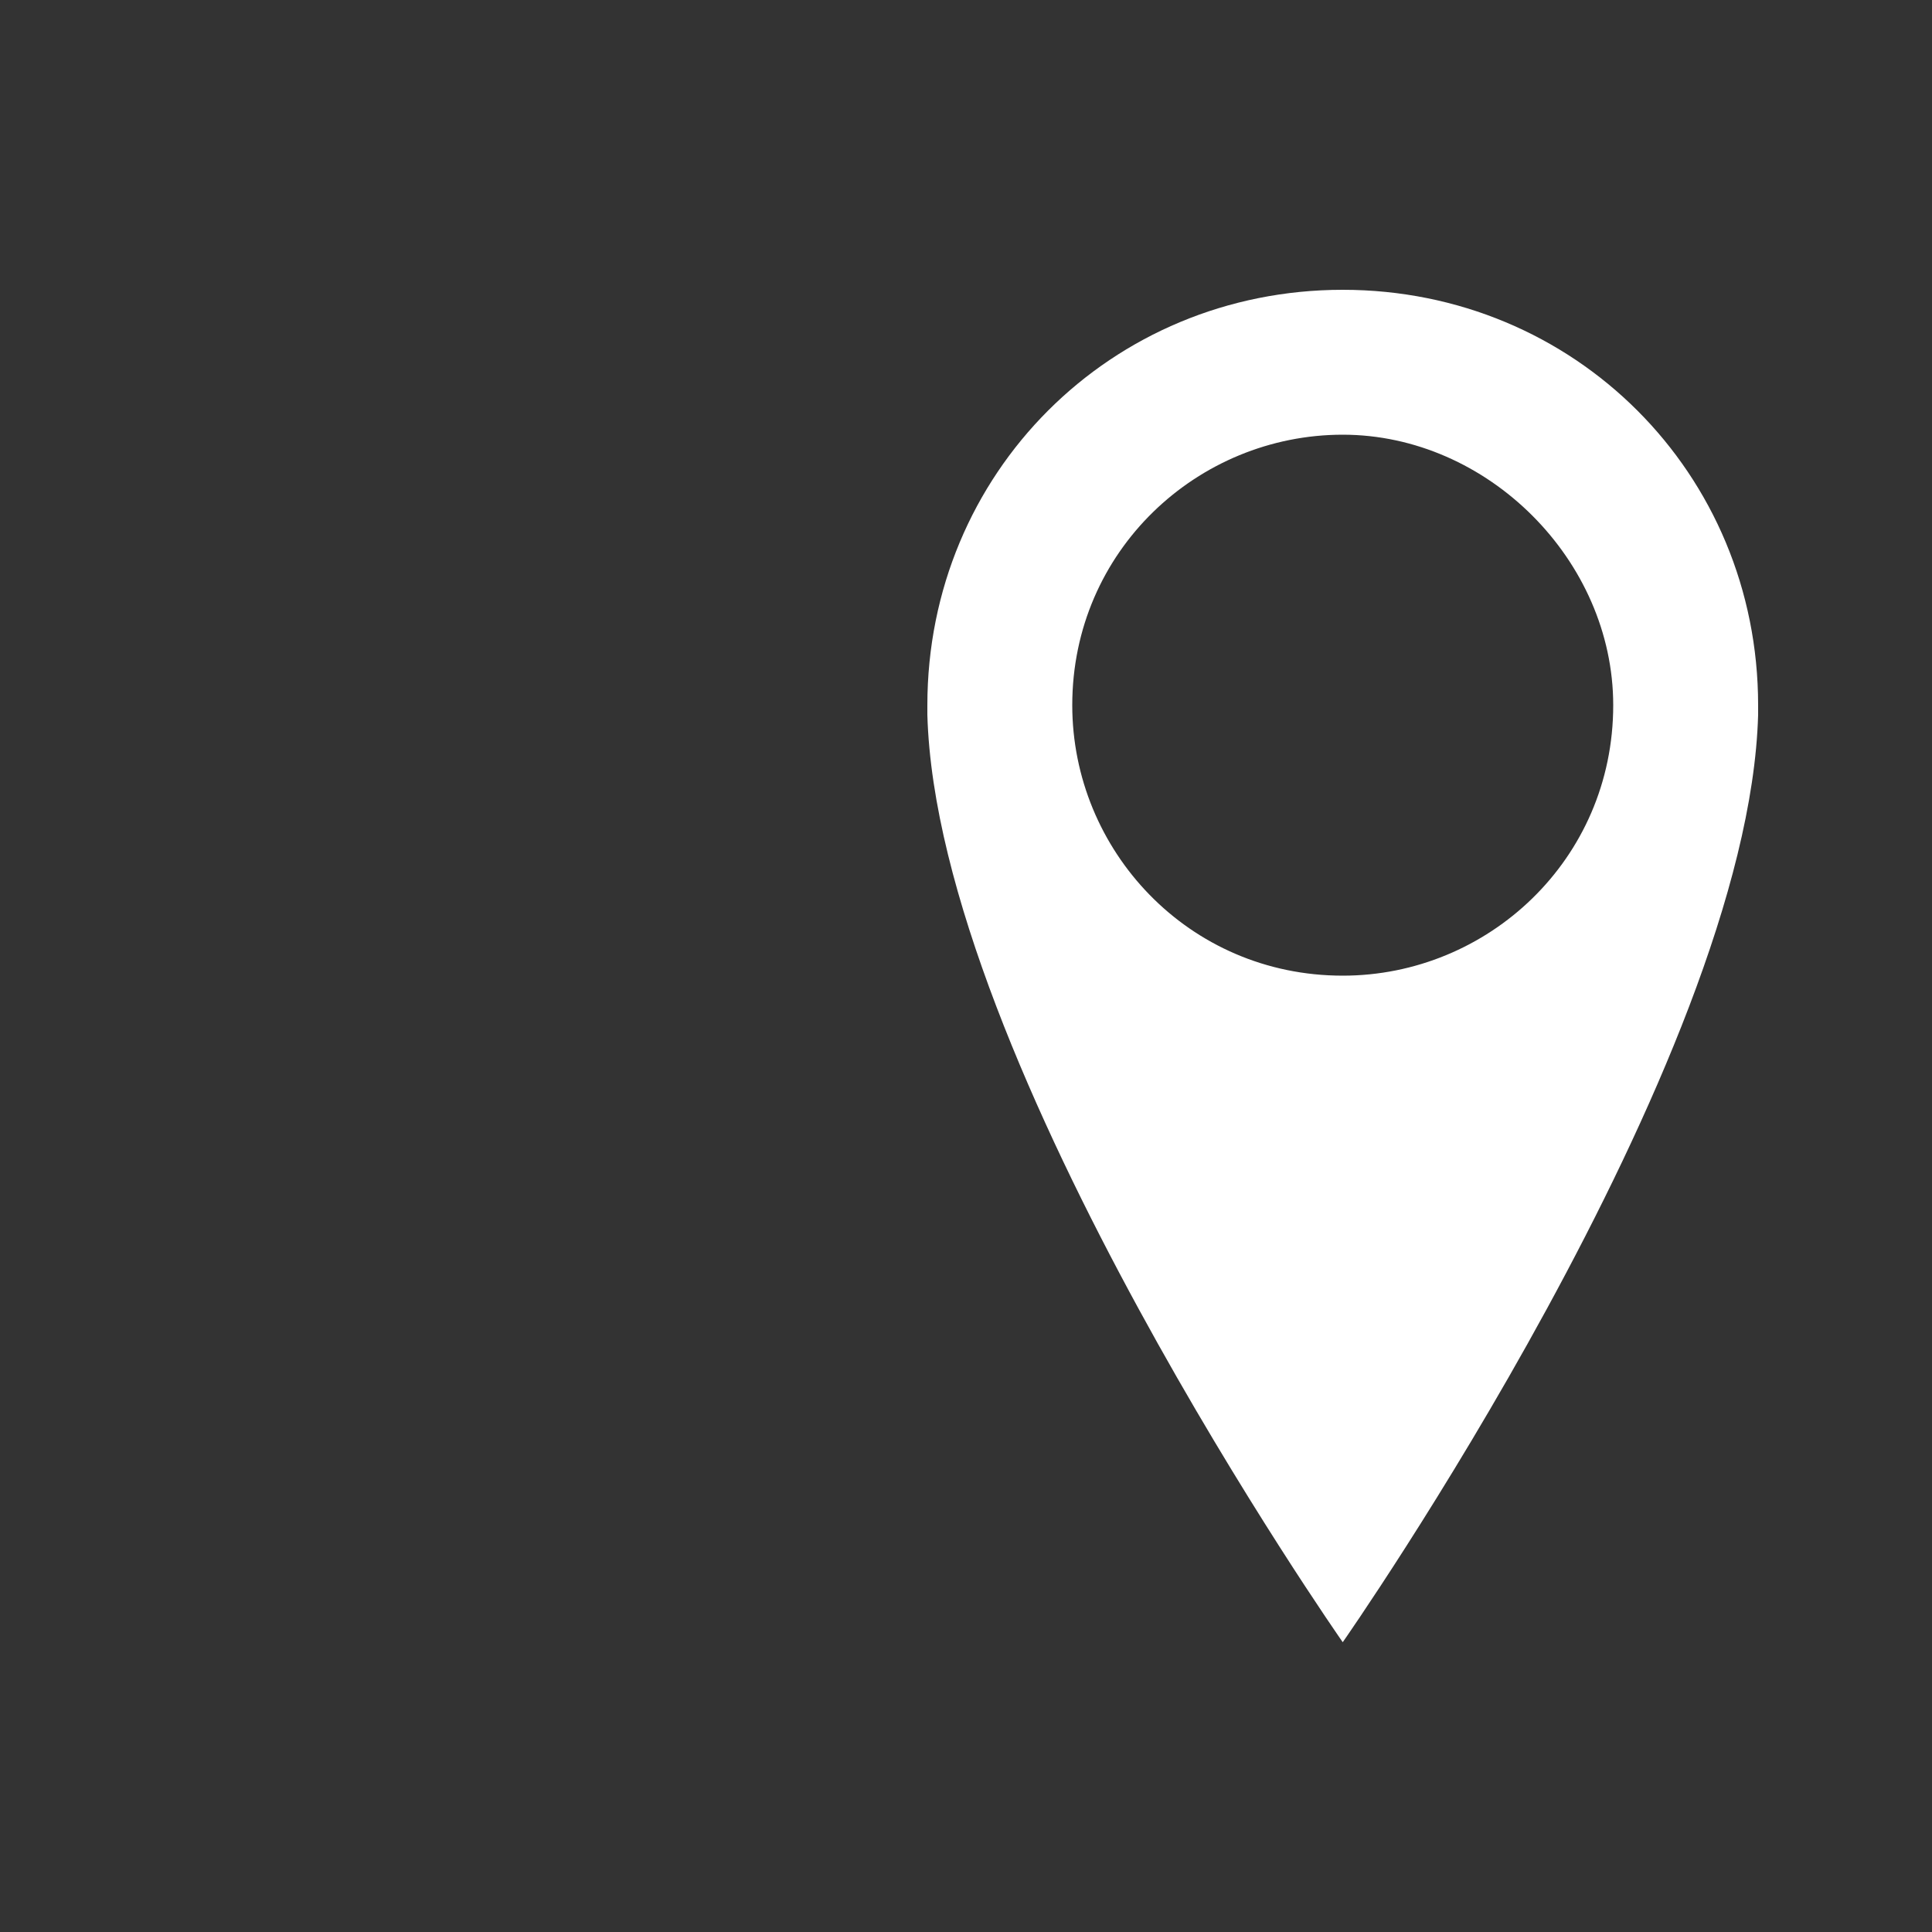 <?xml version="1.0" encoding="utf-8"?>
<!-- Generator: Adobe Illustrator 22.0.1, SVG Export Plug-In . SVG Version: 6.00 Build 0)  -->
<svg version="1.1" id="_x3C_Layer_x3E_" xmlns="http://www.w3.org/2000/svg" xmlns:xlink="http://www.w3.org/1999/xlink" x="0px"
	 y="0px" viewBox="0 0 20 20" style="enable-background:new 0 0 20 20;" xml:space="preserve">
<rect x="0" y="0" width="20" height="20" fill="#333333" stroke="none"/>
<style type="text/css">
	.st0{fill:#FFFFFF;}
</style>
<path class="st0" d="M13.9,3c-2.4,0-4.3,1.9-4.3,4.3c0,0,0,0.1,0,0.1c0,0,0,0,0,0C9.7,11,13.9,17,13.9,17s4.2-6,4.3-9.6c0,0,0,0,0,0
	c0,0,0-0.1,0-0.1C18.2,4.9,16.3,3,13.9,3z M13.9,10.1c-1.6,0-2.8-1.3-2.8-2.8c0-1.6,1.3-2.8,2.8-2.8s2.8,1.3,2.8,2.8
	C16.7,8.9,15.4,10.1,13.9,10.1z"/>
</svg>
